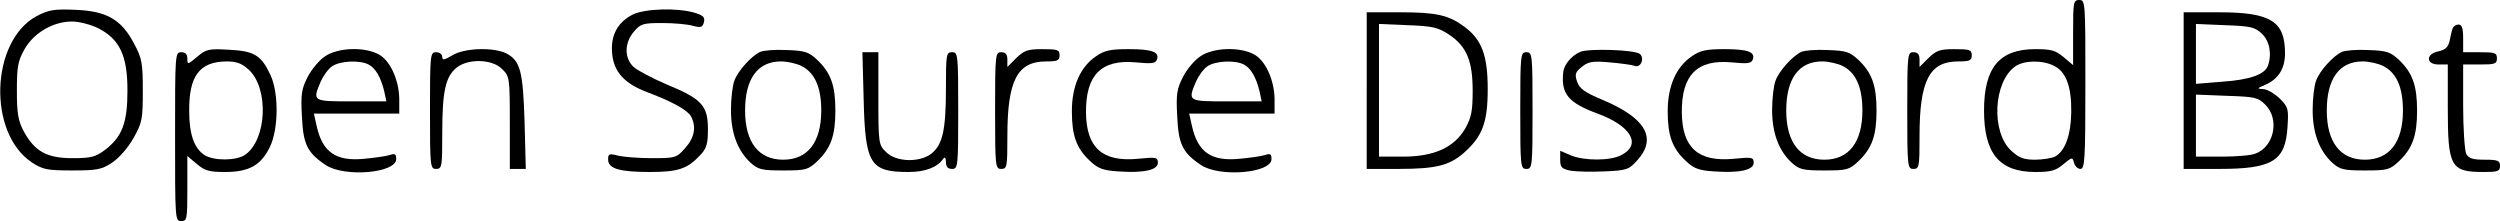 <?xml version="1.0" standalone="no"?>
<!DOCTYPE svg PUBLIC "-//W3C//DTD SVG 20010904//EN"
 "http://www.w3.org/TR/2001/REC-SVG-20010904/DTD/svg10.dtd">
<svg version="1.0" xmlns="http://www.w3.org/2000/svg"
 width="814pt" height="72pt" viewBox="0 0 814 72"
 preserveAspectRatio="xMidYMid meet">
<g transform="translate(0,72) scale(0.1,-0.1)"
fill="#000000" stroke="none">
<path d="M6750 614 l0 -106 -31 26 c-26 22 -40 26 -92 26 -117 0 -167 -60
-167 -200 0 -140 50 -200 167 -200 51 0 66 4 91 25 29 24 30 24 35 5 3 -11 12
-20 21 -20 14 0 16 30 16 275 0 268 0 275 -20 275 -19 0 -20 -7 -20 -106z
m-61 -109 c38 -19 56 -67 55 -150 -1 -75 -20 -127 -53 -145 -11 -5 -40 -10
-65 -10 -36 0 -52 6 -76 28 -68 60 -60 226 12 276 28 20 90 21 127 1z"/>
<path d="M120 668 c-151 -81 -161 -381 -16 -477 35 -23 49 -26 131 -26 82 0
96 3 131 26 23 16 51 48 69 80 28 50 30 61 30 154 0 89 -3 106 -28 152 -41 79
-89 107 -191 111 -70 3 -87 0 -126 -20z m200 -40 c70 -36 95 -89 95 -203 0
-105 -17 -150 -73 -193 -31 -23 -45 -27 -106 -27 -84 0 -123 22 -159 88 -18
34 -22 58 -22 132 0 77 3 96 25 135 30 53 93 90 155 90 22 0 61 -10 85 -22z"/>
<path d="M2061 673 c-50 -25 -73 -68 -68 -126 5 -61 40 -99 114 -127 82 -31
131 -58 143 -79 18 -34 11 -70 -19 -103 -28 -32 -32 -33 -108 -33 -43 0 -93 4
-110 8 -29 8 -33 6 -33 -12 0 -30 36 -41 136 -41 92 0 122 10 164 55 21 22 25
37 25 85 0 76 -20 98 -134 145 -47 20 -96 46 -108 57 -31 29 -30 79 1 115 22
26 30 28 93 28 37 0 82 -4 99 -9 26 -7 32 -5 36 12 4 16 -2 22 -32 31 -56 16
-159 13 -199 -6z"/>
<path d="M4450 425 l0 -255 103 0 c122 0 166 11 213 52 61 54 78 99 78 208 0
109 -19 161 -76 203 -51 38 -92 47 -209 47 l-109 0 0 -255z m267 183 c58 -38
78 -86 78 -183 0 -66 -4 -87 -24 -123 -36 -62 -101 -92 -203 -92 l-78 0 0 216
0 216 93 -4 c81 -3 99 -7 134 -30z"/>
<path d="M7110 425 l0 -255 116 0 c173 0 215 26 222 135 4 61 3 66 -26 95 -17
16 -41 30 -54 30 -20 1 -20 2 8 14 43 19 64 53 64 103 0 104 -47 133 -215 133
l-115 0 0 -255z m254 186 c26 -24 34 -68 20 -106 -11 -28 -60 -45 -148 -51
l-86 -7 0 97 0 98 94 -4 c84 -3 97 -6 120 -27z m12 -232 c47 -47 29 -136 -32
-159 -14 -6 -63 -10 -110 -10 l-84 0 0 101 0 101 100 -4 c92 -3 102 -5 126
-29z"/>
<path d="M7986 628 c-3 -7 -7 -26 -10 -41 -5 -21 -14 -29 -36 -34 -42 -8 -42
-43 0 -43 l30 0 0 -140 c0 -193 9 -210 116 -210 47 0 54 2 54 20 0 17 -7 20
-50 20 -38 0 -52 4 -60 19 -5 11 -10 81 -10 155 l0 136 55 0 c48 0 55 2 55 20
0 18 -7 20 -55 20 l-55 0 0 45 c0 34 -4 45 -15 45 -9 0 -17 -6 -19 -12z"/>
<path d="M642 535 c-31 -26 -32 -26 -32 -6 0 14 -6 21 -20 21 -20 0 -20 -7
-20 -275 0 -268 0 -275 20 -275 19 0 20 7 20 106 l0 106 31 -26 c26 -22 40
-26 92 -26 78 0 117 22 146 82 28 58 29 175 2 233 -30 65 -53 79 -135 83 -66
4 -75 2 -104 -23z m168 -42 c66 -61 59 -228 -12 -277 -29 -20 -102 -20 -132
-1 -34 22 -50 68 -50 144 -1 114 34 160 121 161 33 0 50 -6 73 -27z"/>
<path d="M1059 537 c-19 -12 -44 -42 -57 -67 -20 -39 -23 -56 -19 -128 4 -91
17 -119 77 -159 60 -41 230 -27 230 19 0 17 -4 19 -22 13 -13 -4 -50 -9 -82
-12 -92 -9 -136 21 -155 107 l-9 40 139 0 139 0 0 48 c-1 62 -30 127 -69 146
-46 24 -131 21 -172 -7z m141 -27 c23 -12 40 -42 51 -87 l7 -33 -114 0 c-126
0 -127 0 -100 64 8 18 24 41 37 50 26 18 90 21 119 6z"/>
<path d="M1473 540 c-27 -16 -33 -17 -33 -5 0 8 -9 15 -20 15 -19 0 -20 -7
-20 -190 0 -183 1 -190 20 -190 19 0 20 7 20 118 0 136 11 183 47 212 38 30
116 28 148 -5 24 -23 25 -28 25 -175 l0 -150 26 0 26 0 -4 153 c-5 166 -14
199 -59 223 -42 21 -137 18 -176 -6z"/>
<path d="M2475 551 c-28 -13 -72 -61 -84 -94 -6 -16 -11 -58 -11 -95 0 -76 22
-133 64 -172 25 -22 36 -25 106 -25 74 0 81 2 111 30 44 42 59 83 59 165 0 82
-15 123 -59 165 -28 26 -40 30 -99 32 -37 2 -76 -1 -87 -6z m135 -46 c43 -22
64 -69 64 -145 0 -103 -44 -160 -124 -160 -80 0 -124 57 -124 160 0 104 41
160 117 160 21 0 51 -7 67 -15z"/>
<path d="M3309 531 l-29 -29 0 24 c0 17 -6 24 -20 24 -19 0 -20 -7 -20 -190 0
-183 1 -190 20 -190 19 0 20 7 20 106 0 182 32 244 126 244 37 0 44 3 44 20 0
18 -7 20 -56 20 -48 0 -59 -4 -85 -29z"/>
<path d="M3569 537 c-51 -34 -79 -97 -79 -179 0 -80 15 -121 59 -162 25 -24
42 -31 91 -34 83 -6 130 4 130 28 0 18 -6 19 -65 13 -116 -11 -168 36 -169
151 -1 122 50 173 161 163 53 -5 65 -4 70 9 9 25 -16 34 -93 34 -57 0 -78 -4
-105 -23z"/>
<path d="M3909 537 c-19 -12 -44 -42 -57 -67 -20 -39 -23 -56 -19 -128 4 -91
17 -119 77 -159 60 -41 230 -27 230 19 0 17 -4 19 -22 13 -13 -4 -50 -9 -82
-12 -92 -9 -136 21 -155 107 l-9 40 139 0 139 0 0 48 c-1 62 -30 127 -69 146
-46 24 -131 21 -172 -7z m141 -27 c23 -12 40 -42 51 -87 l7 -33 -114 0 c-126
0 -127 0 -100 64 8 18 24 41 37 50 26 18 90 21 119 6z"/>
<path d="M5145 551 c-28 -12 -53 -42 -55 -66 -8 -71 17 -100 112 -135 109 -40
144 -101 77 -135 -36 -19 -120 -19 -164 -1 l-35 15 0 -29 c0 -25 5 -30 35 -36
19 -3 69 -4 111 -2 71 3 78 6 105 36 65 72 28 137 -111 196 -60 25 -77 37 -85
60 -8 24 -6 31 15 48 21 17 35 20 90 15 36 -3 72 -8 81 -11 20 -9 35 22 19 38
-14 14 -168 19 -195 7z"/>
<path d="M5509 537 c-51 -34 -79 -97 -79 -179 0 -80 15 -121 59 -162 25 -24
42 -31 91 -34 83 -6 130 4 130 28 0 18 -6 19 -65 13 -116 -11 -168 36 -169
151 -1 122 50 173 161 163 53 -5 65 -4 70 9 9 25 -16 34 -93 34 -57 0 -78 -4
-105 -23z"/>
<path d="M5865 551 c-28 -13 -72 -61 -84 -94 -6 -16 -11 -58 -11 -95 0 -76 22
-133 64 -172 25 -22 36 -25 106 -25 74 0 81 2 111 30 44 42 59 83 59 165 0 82
-15 123 -59 165 -28 26 -40 30 -99 32 -37 2 -76 -1 -87 -6z m135 -46 c43 -22
64 -69 64 -145 0 -103 -44 -160 -124 -160 -80 0 -124 57 -124 160 0 104 41
160 117 160 21 0 51 -7 67 -15z"/>
<path d="M6279 531 l-29 -29 0 24 c0 17 -6 24 -20 24 -19 0 -20 -7 -20 -190 0
-183 1 -190 20 -190 19 0 20 7 20 106 0 182 32 244 126 244 37 0 44 3 44 20 0
18 -7 20 -56 20 -48 0 -59 -4 -85 -29z"/>
<path d="M7625 551 c-28 -13 -72 -61 -84 -94 -6 -16 -11 -58 -11 -95 0 -76 22
-133 64 -172 25 -22 36 -25 106 -25 74 0 81 2 111 30 44 42 59 83 59 165 0 82
-15 123 -59 165 -28 26 -40 30 -99 32 -37 2 -76 -1 -87 -6z m135 -46 c43 -22
64 -69 64 -145 0 -103 -44 -160 -124 -160 -80 0 -124 57 -124 160 0 104 41
160 117 160 21 0 51 -7 67 -15z"/>
<path d="M2812 398 c5 -213 21 -238 146 -238 55 0 94 15 114 44 4 6 8 1 8 -11
0 -16 6 -23 20 -23 19 0 20 7 20 190 0 183 -1 190 -20 190 -19 0 -20 -7 -20
-117 0 -137 -11 -184 -47 -213 -38 -30 -116 -28 -148 5 -24 23 -25 28 -25 175
l0 150 -26 0 -26 0 4 -152z"/>
<path d="M4950 360 c0 -183 1 -190 20 -190 19 0 20 7 20 190 0 183 -1 190 -20
190 -19 0 -20 -7 -20 -190z"/>
</g>
</svg>
